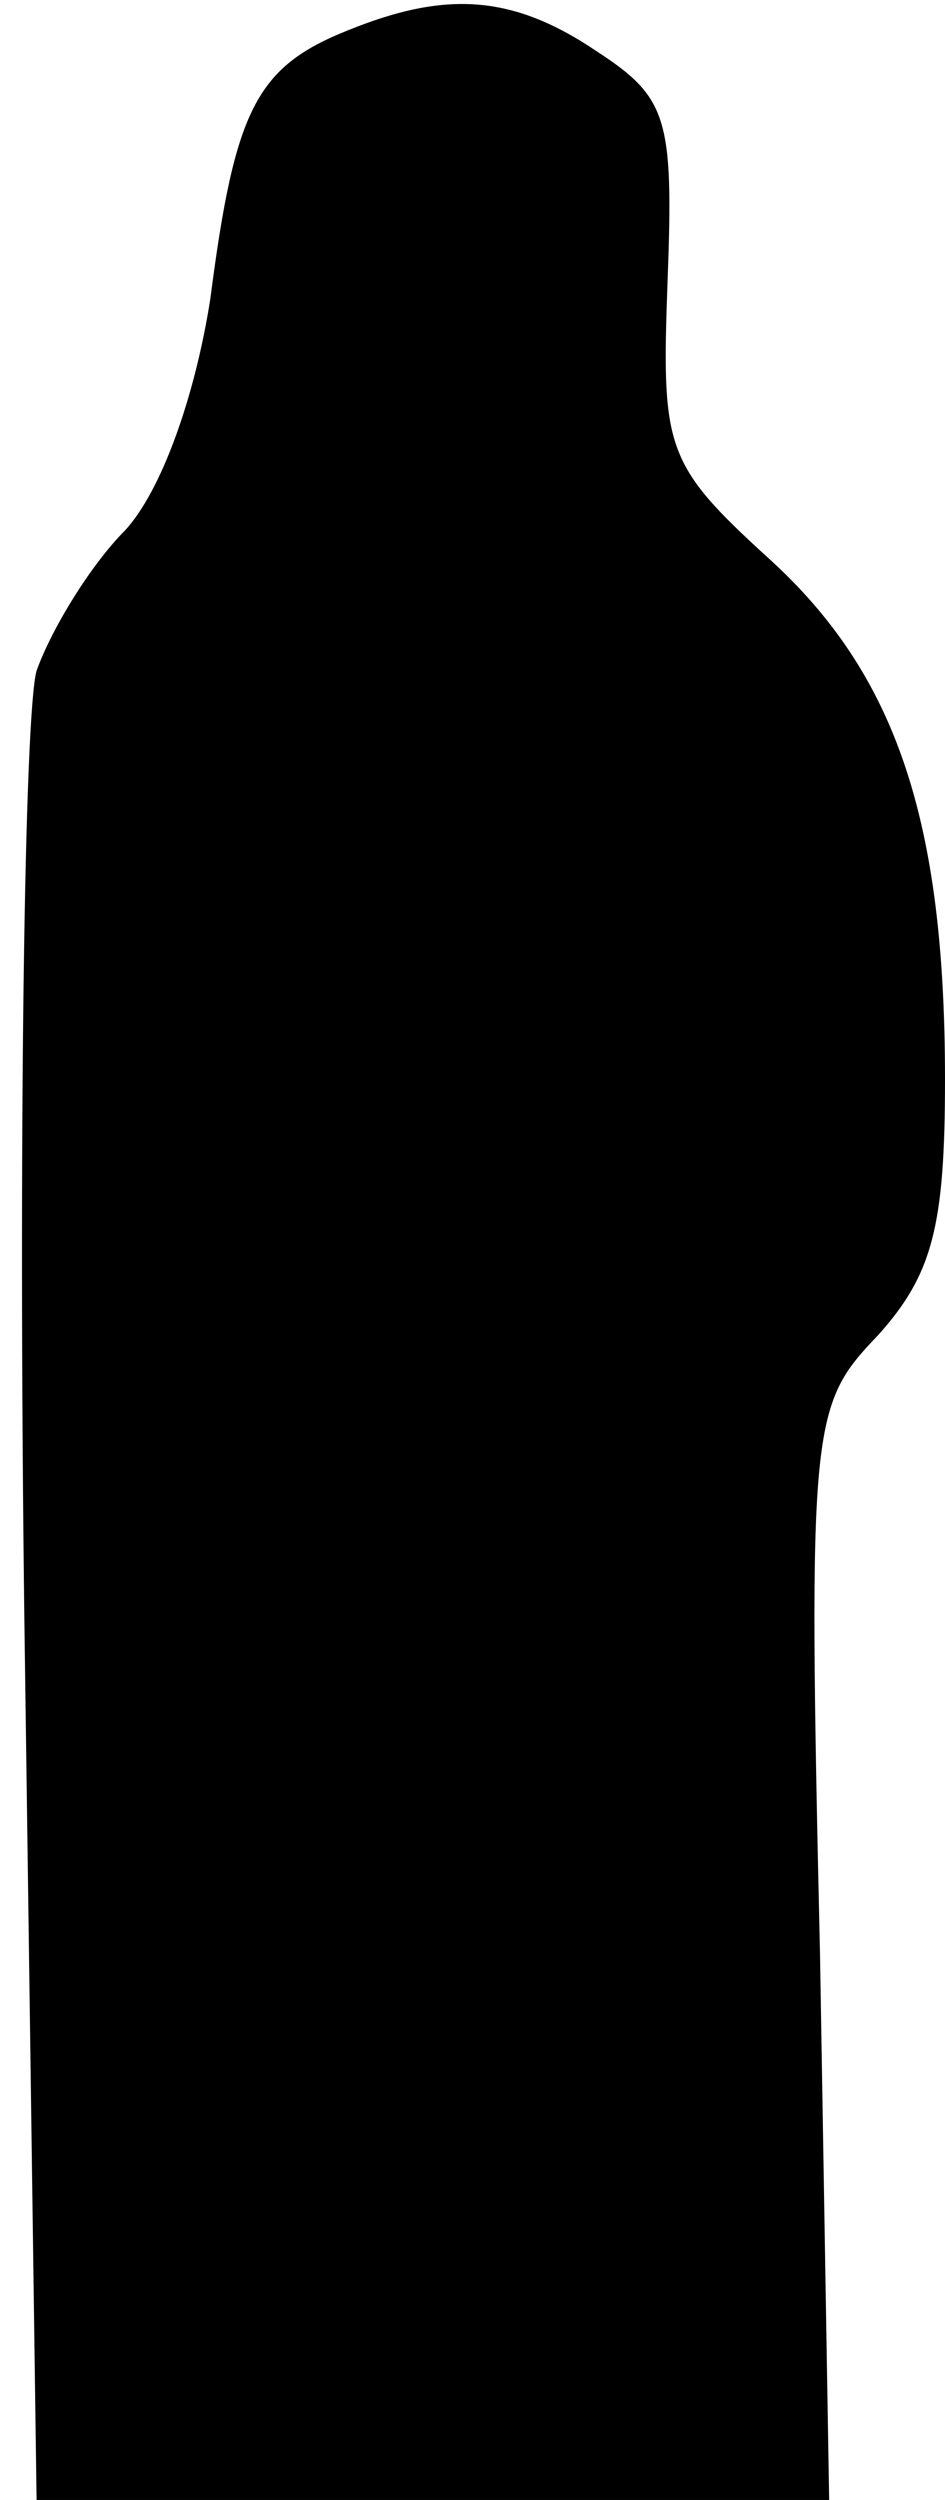 <?xml version="1.0" standalone="no"?>
<!DOCTYPE svg PUBLIC "-//W3C//DTD SVG 20010904//EN"
 "http://www.w3.org/TR/2001/REC-SVG-20010904/DTD/svg10.dtd">
<svg version="1.0" xmlns="http://www.w3.org/2000/svg"
 width="31pt" height="82pt" viewBox="0 0 31 82"
 preserveAspectRatio="xMidYMid meet">
<g transform="translate(0,82) scale(0.1,-0.1)"
fill="#000000" stroke="none">
<path fill="#000000" stroke="none" d="M114 810 c-30 -12 -37 -26 -45 -88 -5
-32 -16 -63 -28 -76 -11 -11 -24 -32 -29 -46 -4 -14 -6 -154 -4 -312 l4 -288
130 0 130 0 -3 179 c-4 175 -3 180 19 203 18 20 22 36 22 84 0 85 -16 133 -58
171 -34 31 -35 36 -33 91 2 53 0 60 -23 75 -28 19 -50 20 -82 7z"/>
</g>
</svg>
